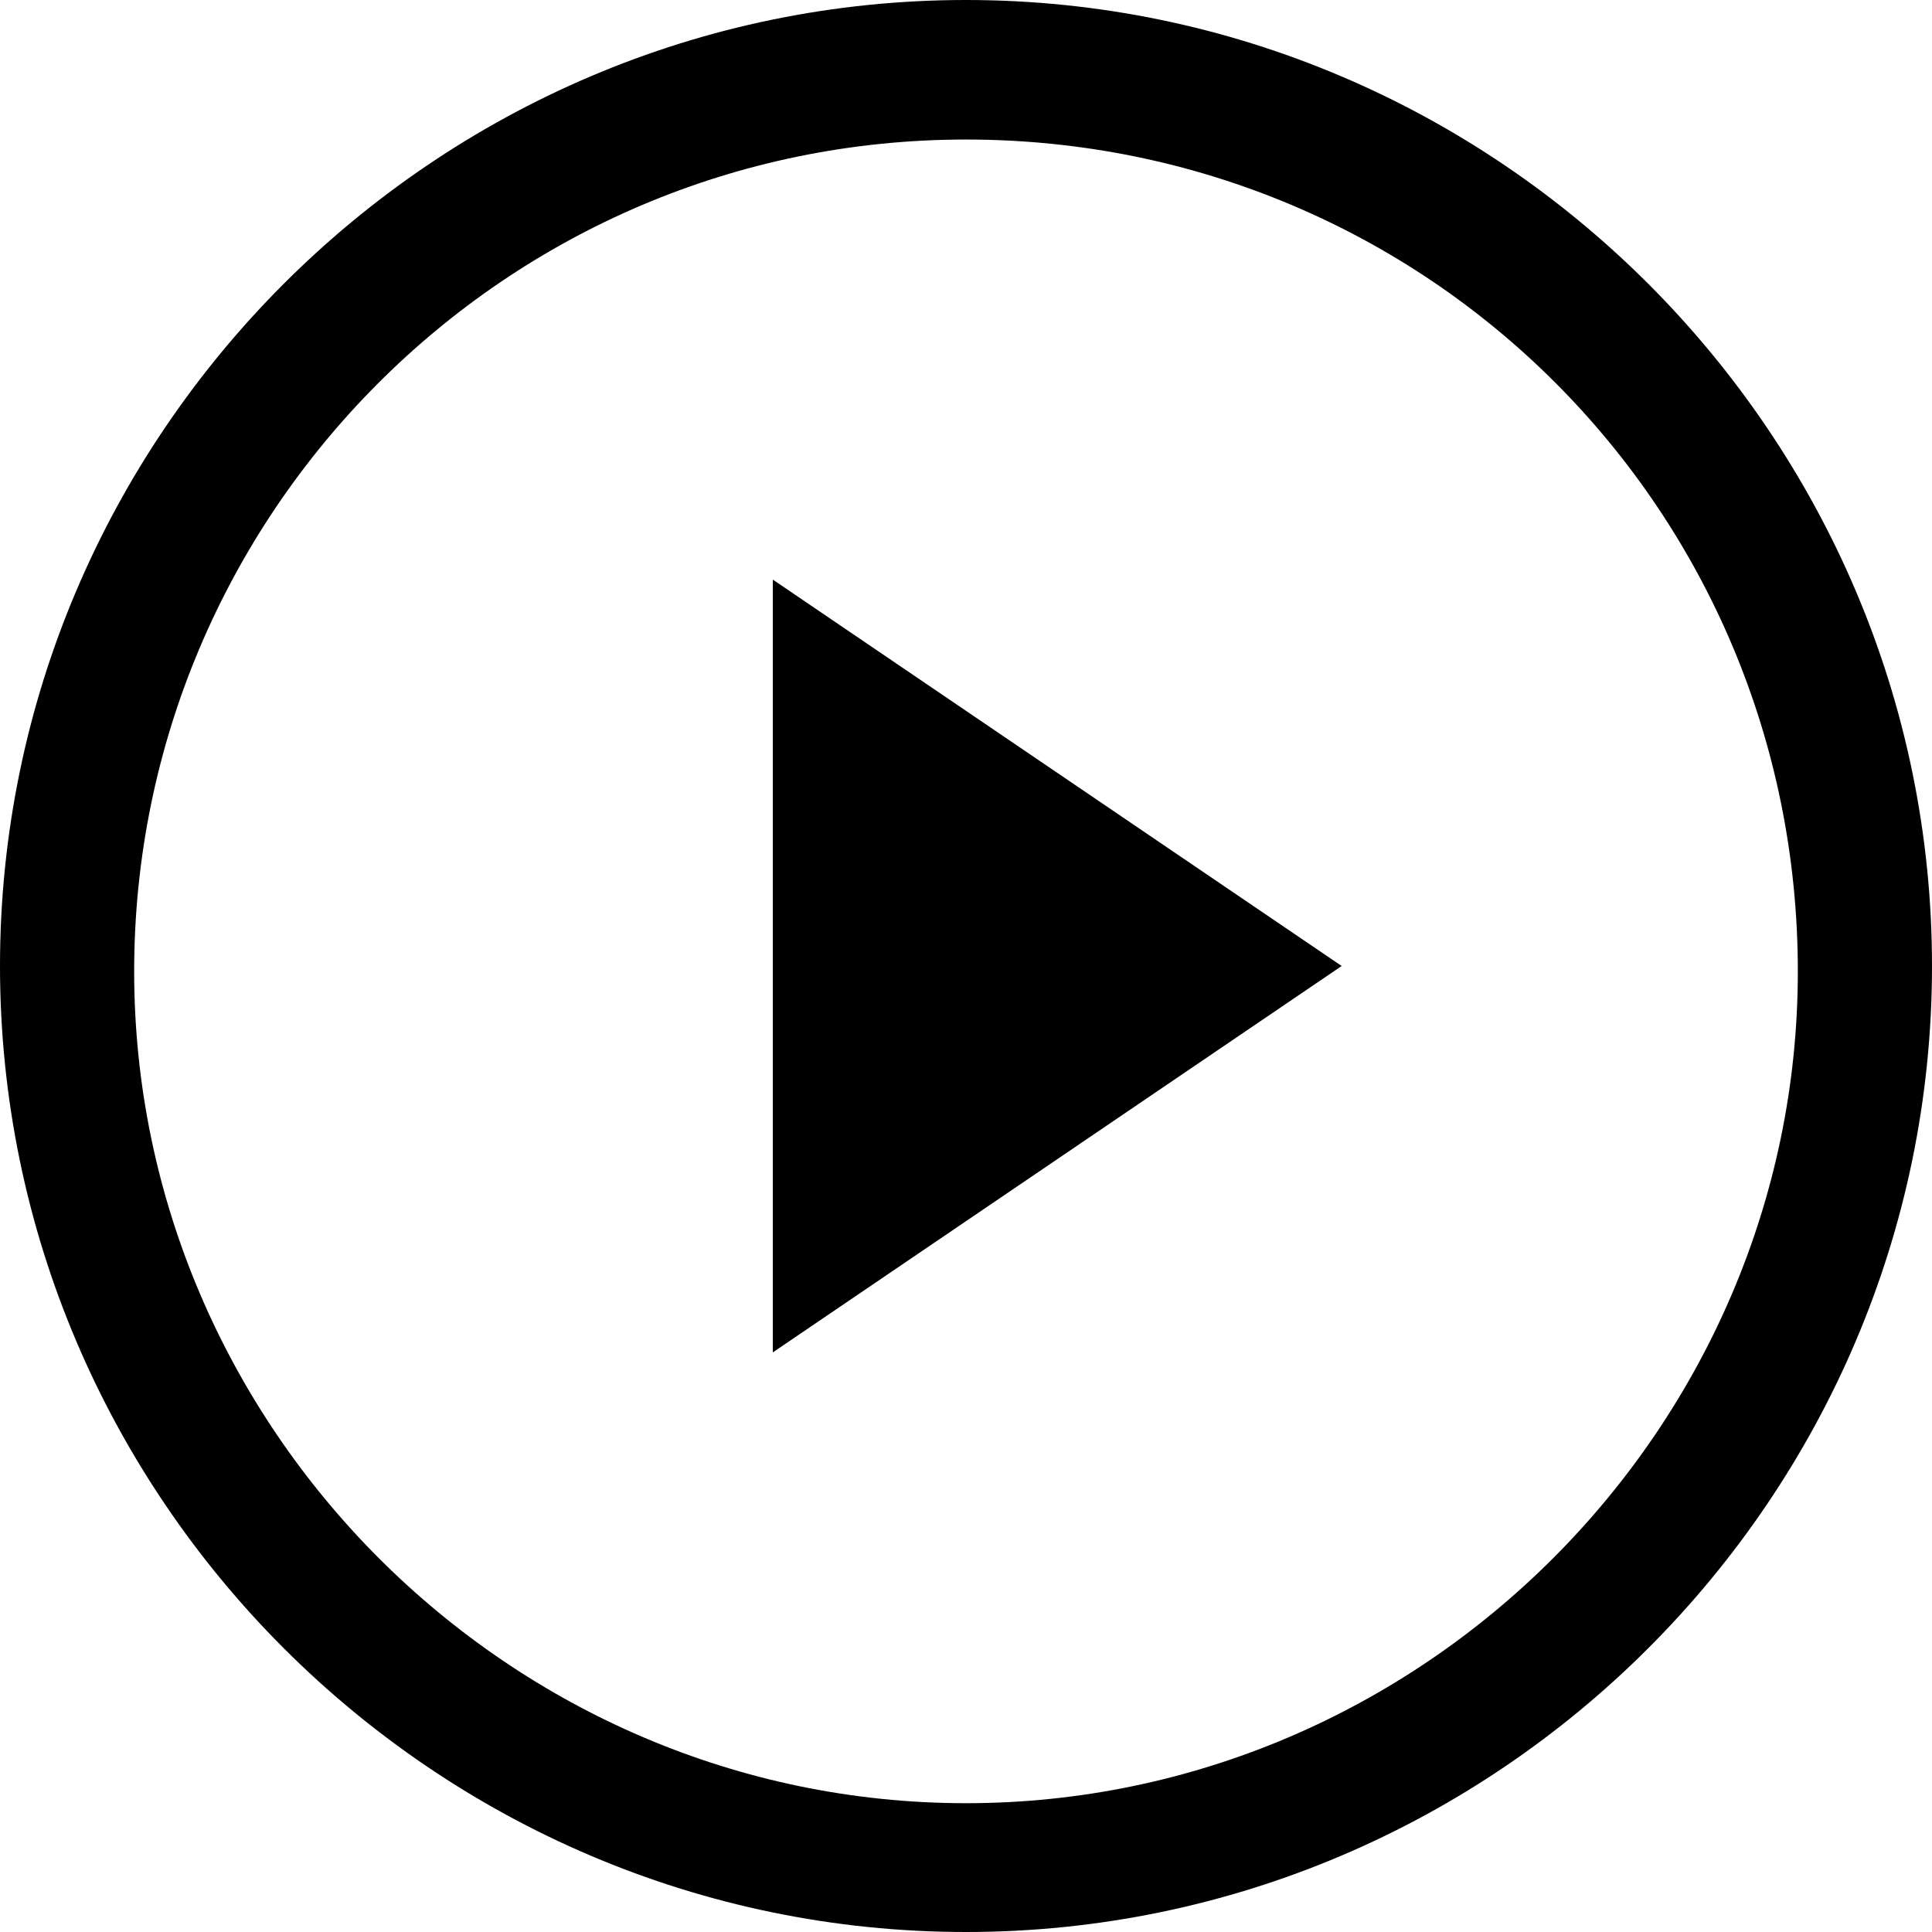 <?xml version="1.0" encoding="utf-8"?>
<!-- Generator: Adobe Illustrator 17.1.0, SVG Export Plug-In . SVG Version: 6.00 Build 0)  -->
<!DOCTYPE svg PUBLIC "-//W3C//DTD SVG 1.0//EN" "http://www.w3.org/TR/2001/REC-SVG-20010904/DTD/svg10.dtd">
<svg version="1.0" id="Layer_1" xmlns="http://www.w3.org/2000/svg" xmlns:xlink="http://www.w3.org/1999/xlink" x="0px" y="0px"
	 width="612px" height="612px" viewBox="0 0 612 612" enable-background="new 0 0 612 612" xml:space="preserve">
<path d="M244.8,183.6L425,306L244.8,428.4V183.6L244.8,183.6z"/>
<path d="M306,612C137.7,612,0,474.3,0,306S137.7,0,306,0s306,137.7,306,306S474.3,612,306,612z M306,44.2
	c-146.2,0-263.5,119-263.5,263.5s119,263.5,263.5,263.5s263.5-119,263.5-263.5C569.5,161.5,452.2,44.2,306,44.2z"/>
</svg>
